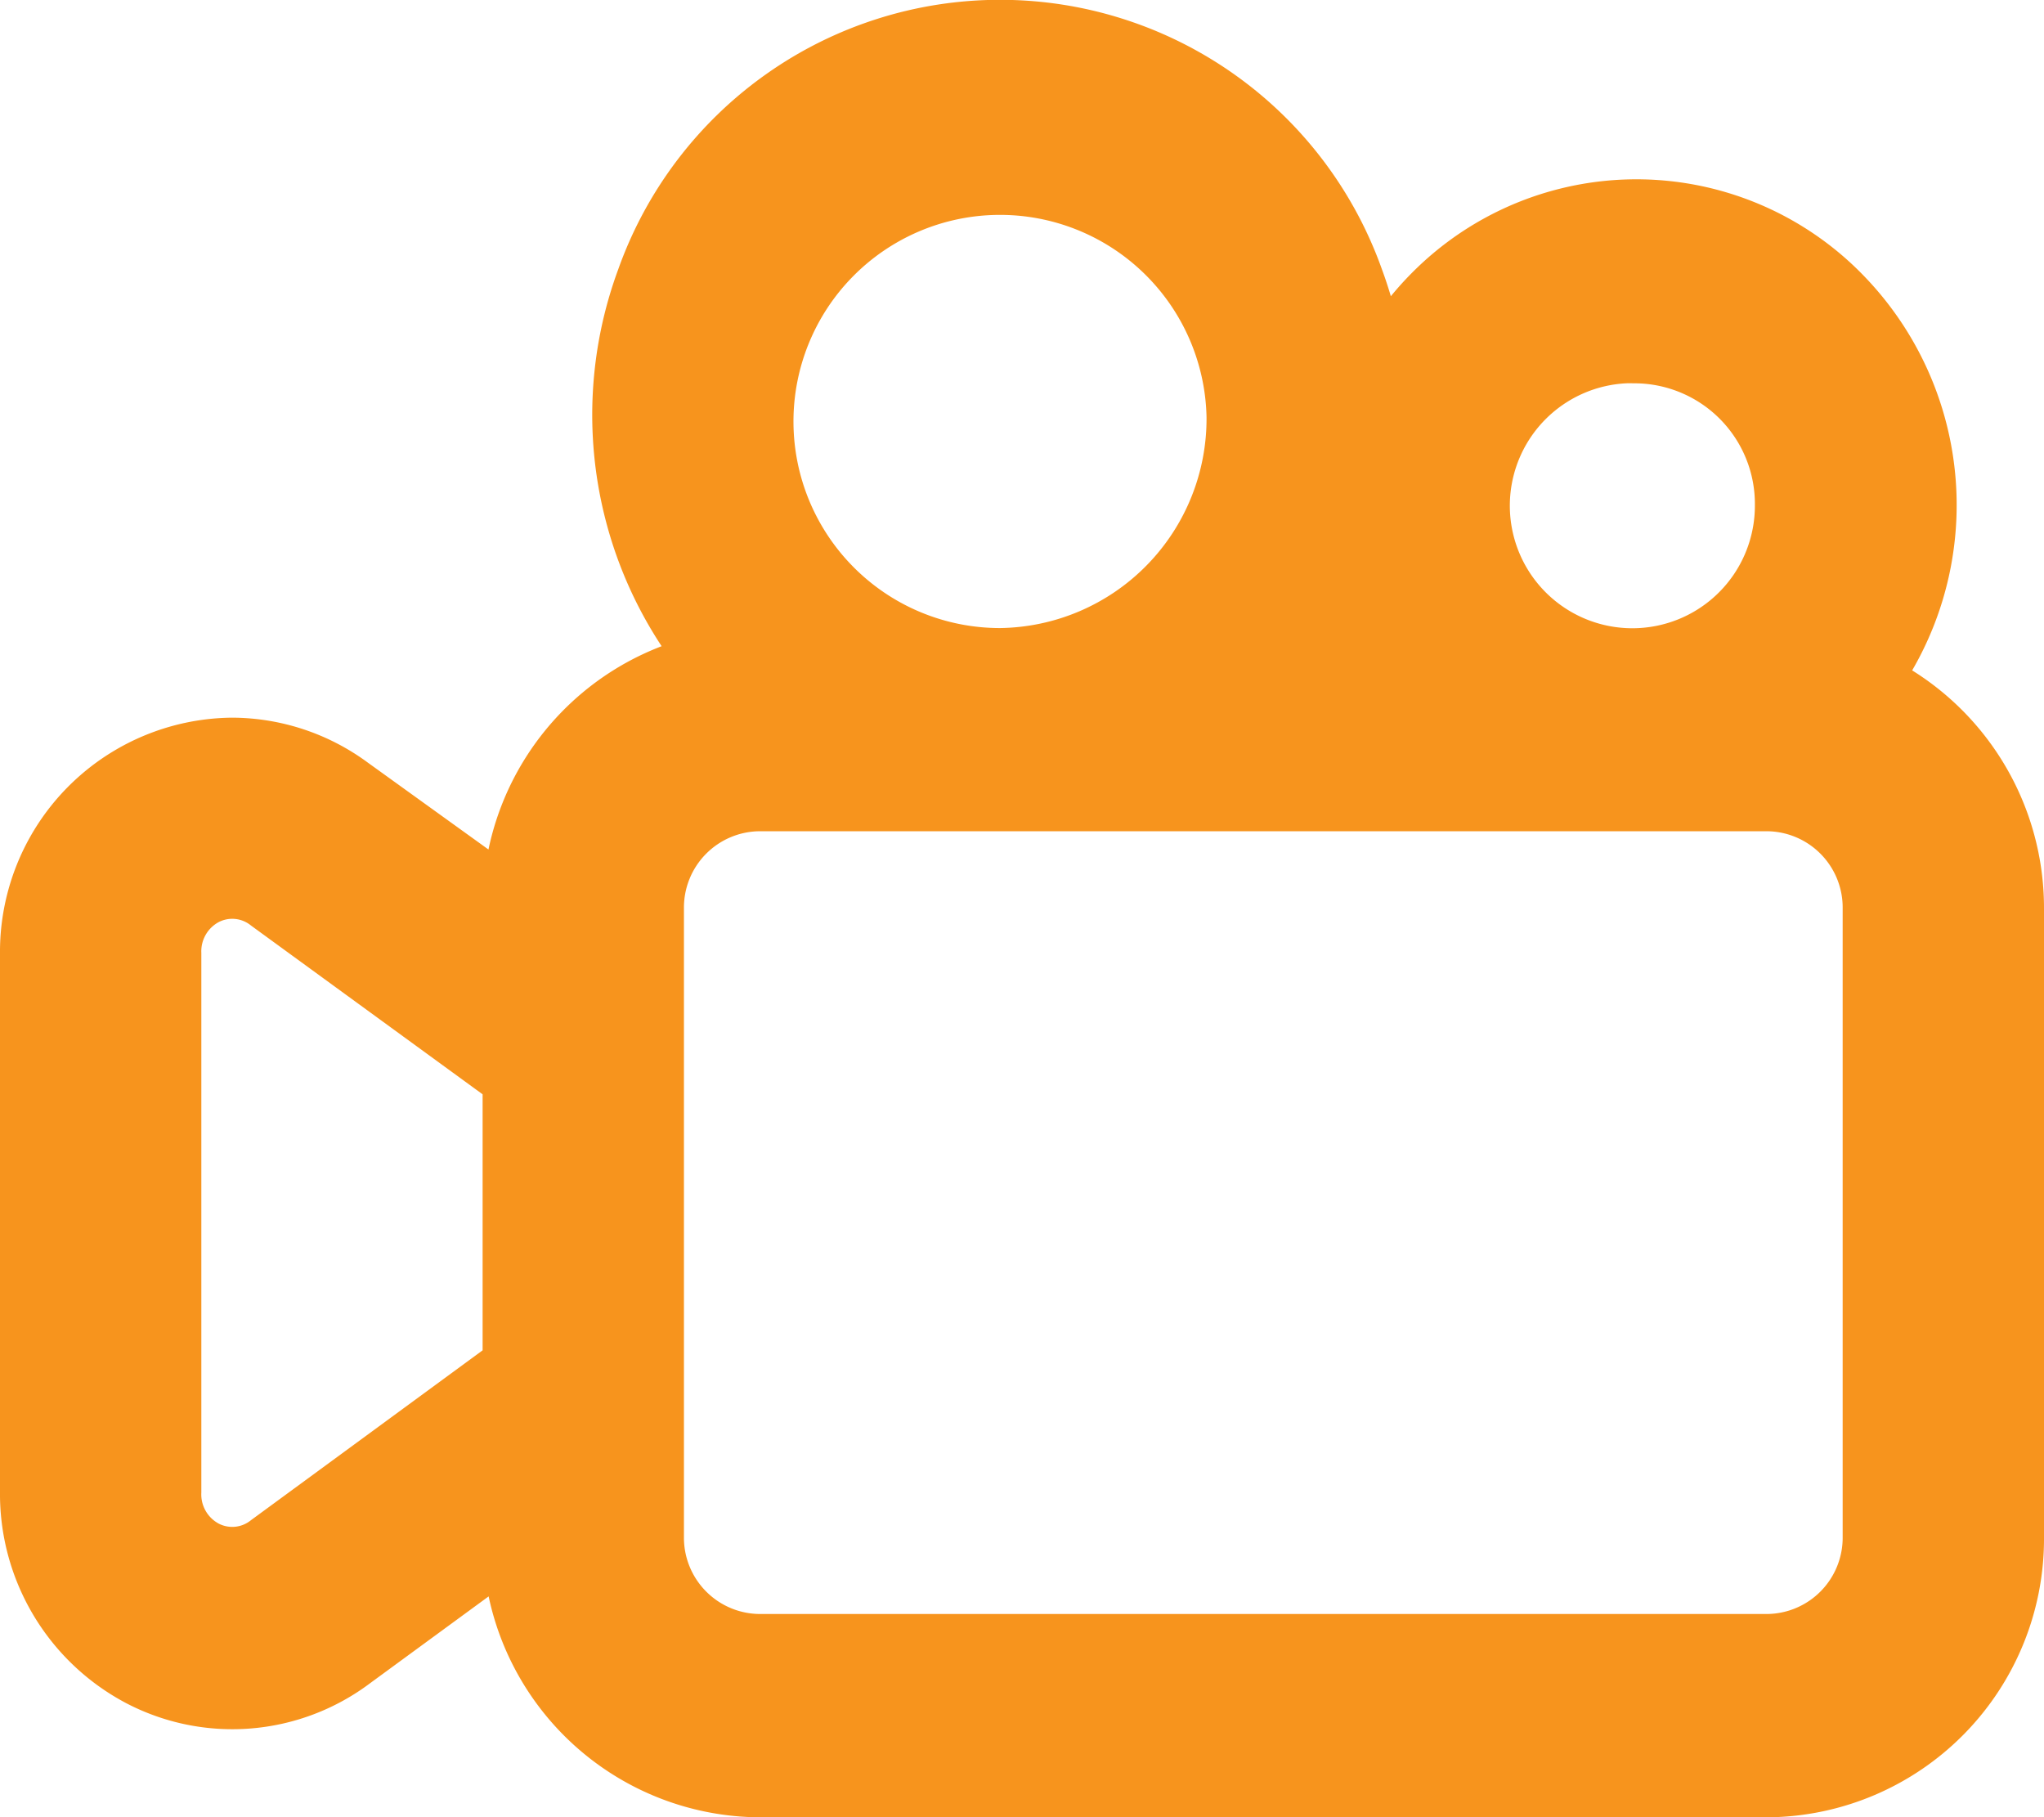 <svg xmlns="http://www.w3.org/2000/svg" width="18" height="16" viewBox="0 0 18 16"><defs><style>.a{fill:#f7941d;stroke:#f7941d;}</style></defs><g transform="translate(0.5 0.5)"><path class="a" d="M3.545,11.3a1.524,1.524,0,0,1,.9.3L6.25,12.9v-.418a1.953,1.953,0,0,1,1.932-1.973h.089a3.2,3.2,0,0,1-.857-3.485,3.069,3.069,0,0,1,5.786,0,3.2,3.2,0,0,1-.857,3.485h1.843A2.4,2.4,0,0,1,14.325,7.2a2.284,2.284,0,0,1,3.243.072,2.4,2.4,0,0,1,0,3.312A1.966,1.966,0,0,1,19,12.485v5.524a1.953,1.953,0,0,1-1.932,1.973H8.182A1.953,1.953,0,0,1,6.25,18.008V17.59L4.461,18.9a1.519,1.519,0,0,1-1.618.134A1.583,1.583,0,0,1,2,17.614V12.879A1.562,1.562,0,0,1,3.545,11.3Zm9.08-3.156a2.319,2.319,0,1,0-2.318,2.367A2.343,2.343,0,0,0,12.625,8.145Zm3.284-.789a1.579,1.579,0,1,0,1.545,1.578A1.562,1.562,0,0,0,15.909,7.356ZM7.023,18.008a1.172,1.172,0,0,0,1.159,1.184h8.886a1.172,1.172,0,0,0,1.159-1.184V12.485A1.172,1.172,0,0,0,17.068,11.3H8.182a1.172,1.172,0,0,0-1.159,1.184Zm-4.25-.395a.792.792,0,0,0,.419.725.76.76,0,0,0,.821-.074L6.25,16.624V13.862L4.013,12.232a.76.76,0,0,0-.819-.075.792.792,0,0,0-.421.722Z" transform="translate(-2 -4.981)"/></g></svg>
